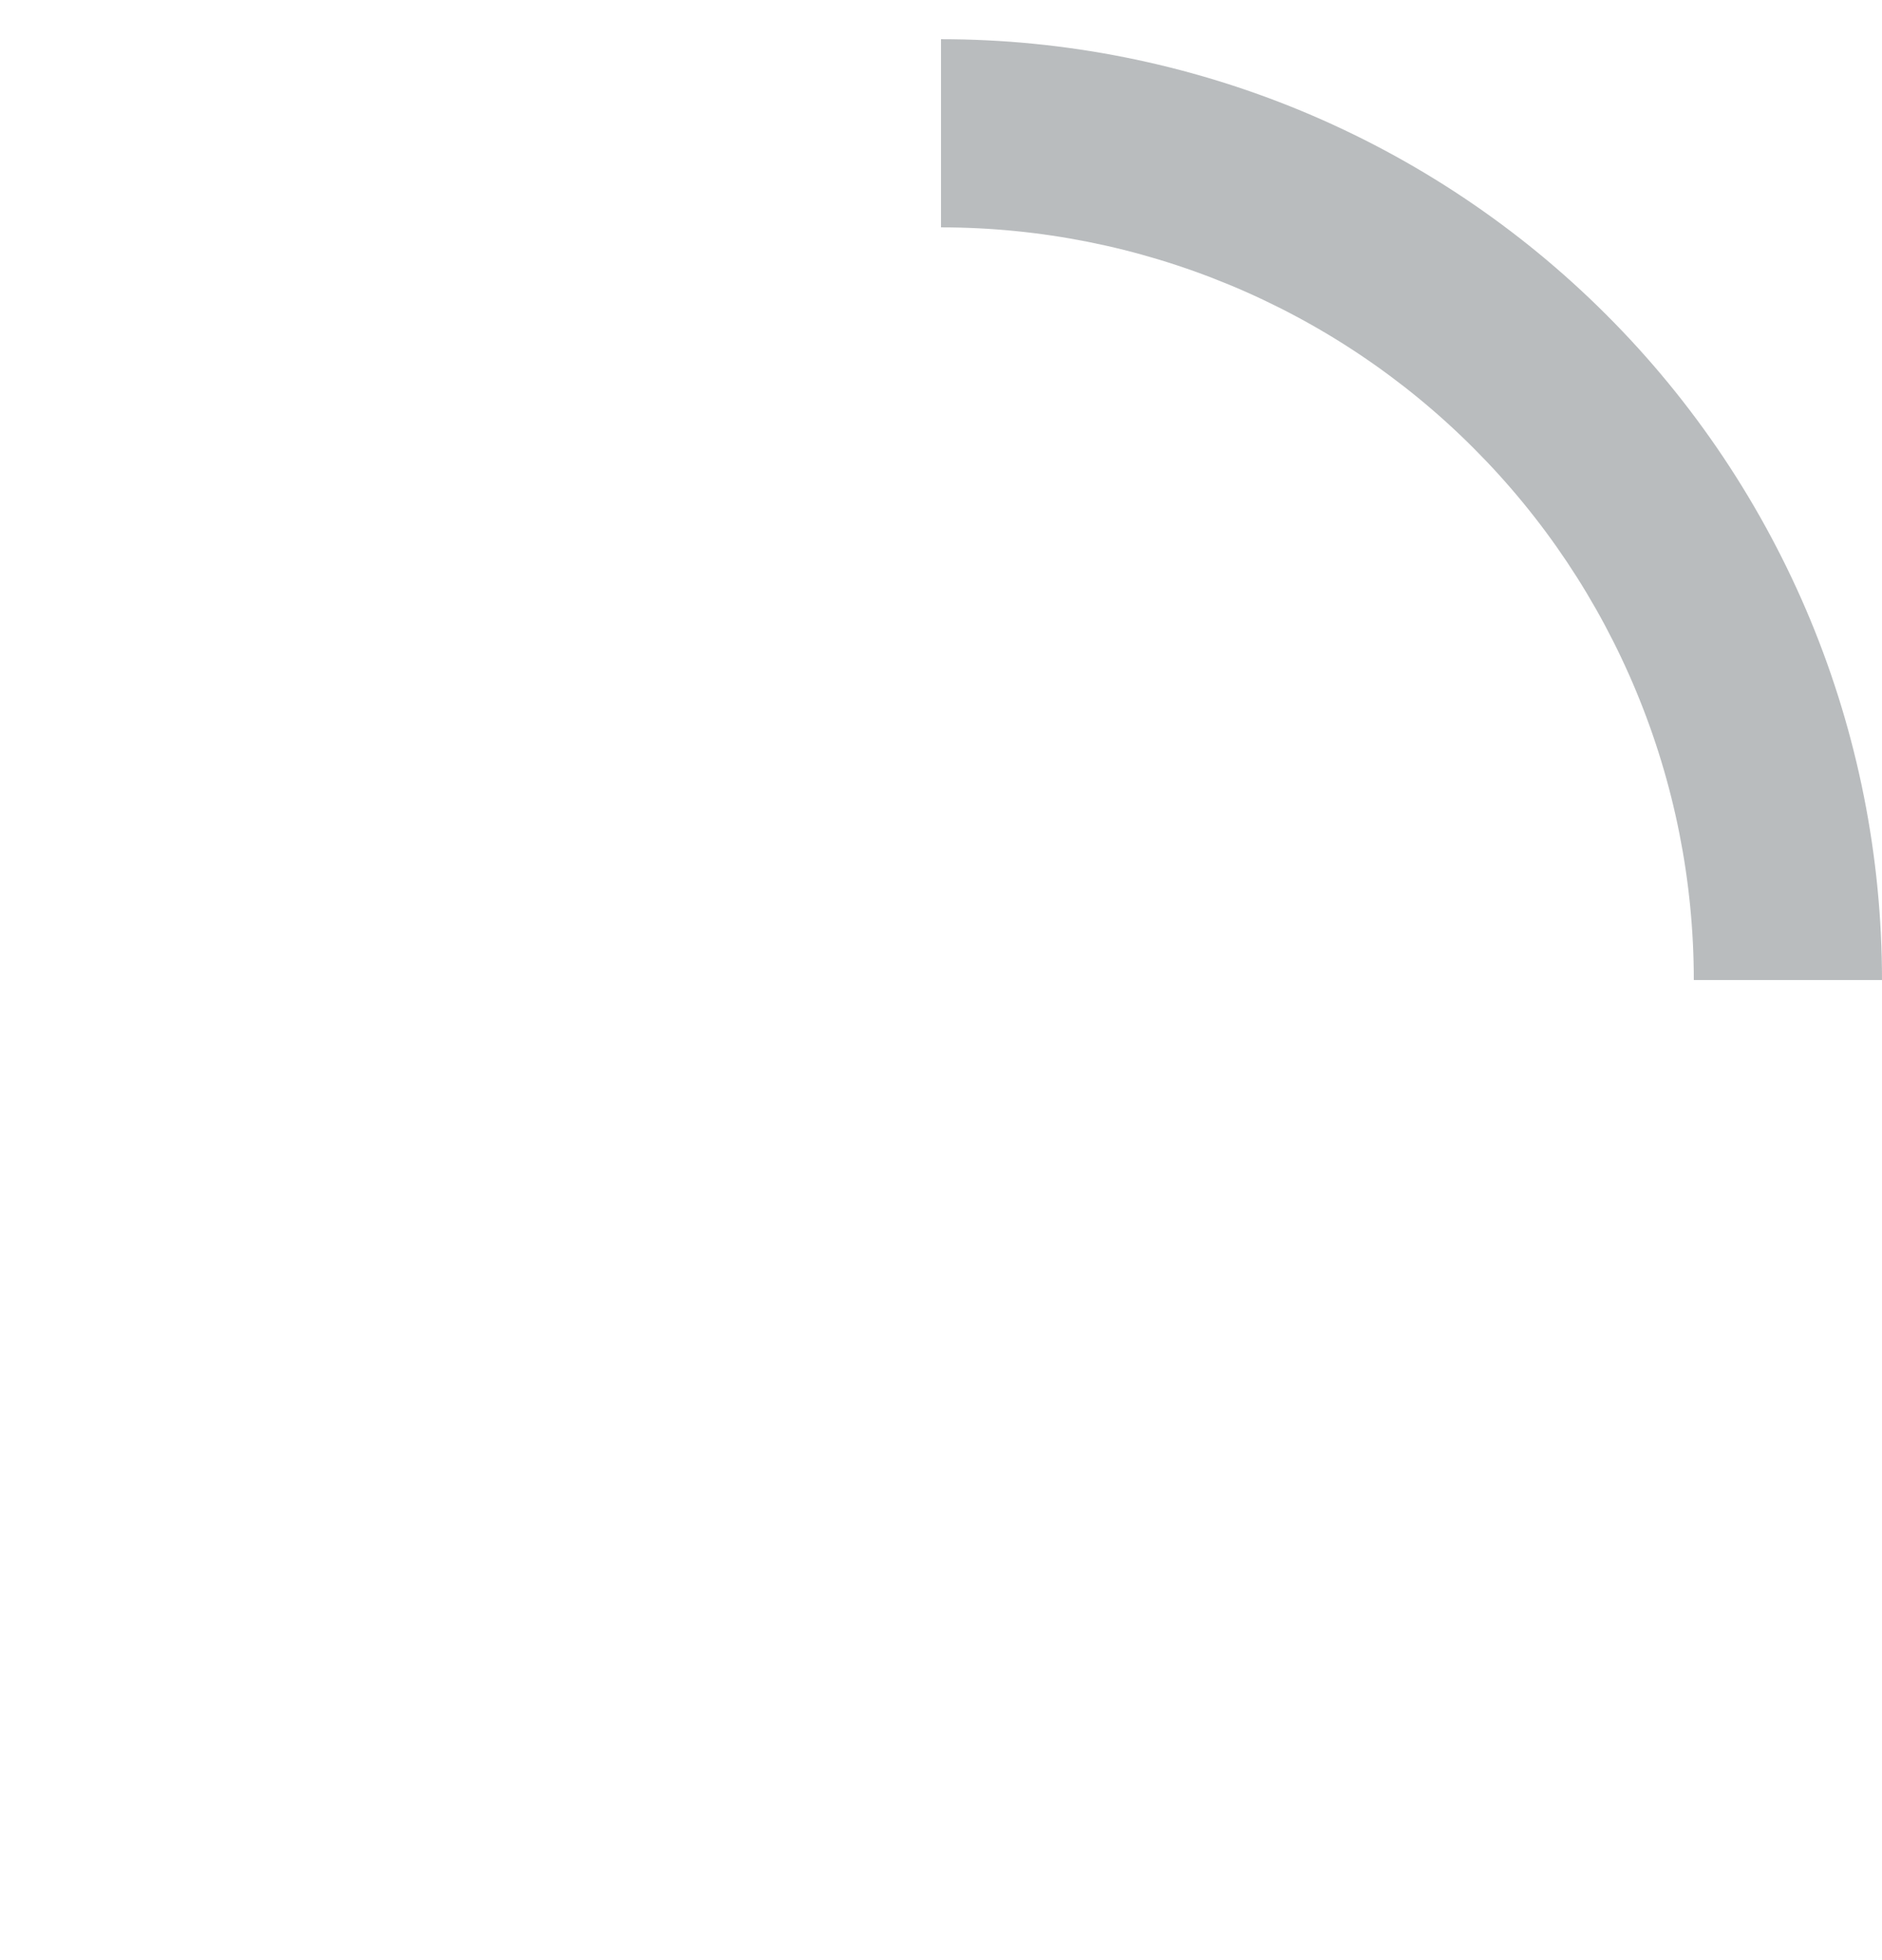 <svg width="24" height="25" viewBox="0 0 24 25" fill="none" xmlns="http://www.w3.org/2000/svg">
<path d="M24 12.5C24 10.924 23.69 9.364 23.087 7.908C22.483 6.452 21.6 5.129 20.485 4.015C19.371 2.9 18.048 2.017 16.592 1.413C15.136 0.81 13.576 0.5 12 0.5L12 2.9C13.261 2.9 14.509 3.148 15.674 3.631C16.838 4.113 17.897 4.82 18.788 5.712C19.68 6.603 20.387 7.662 20.869 8.826C21.352 9.991 21.6 11.239 21.6 12.5H24Z" fill="#151F26" fill-opacity="0.3"/>
</svg>
